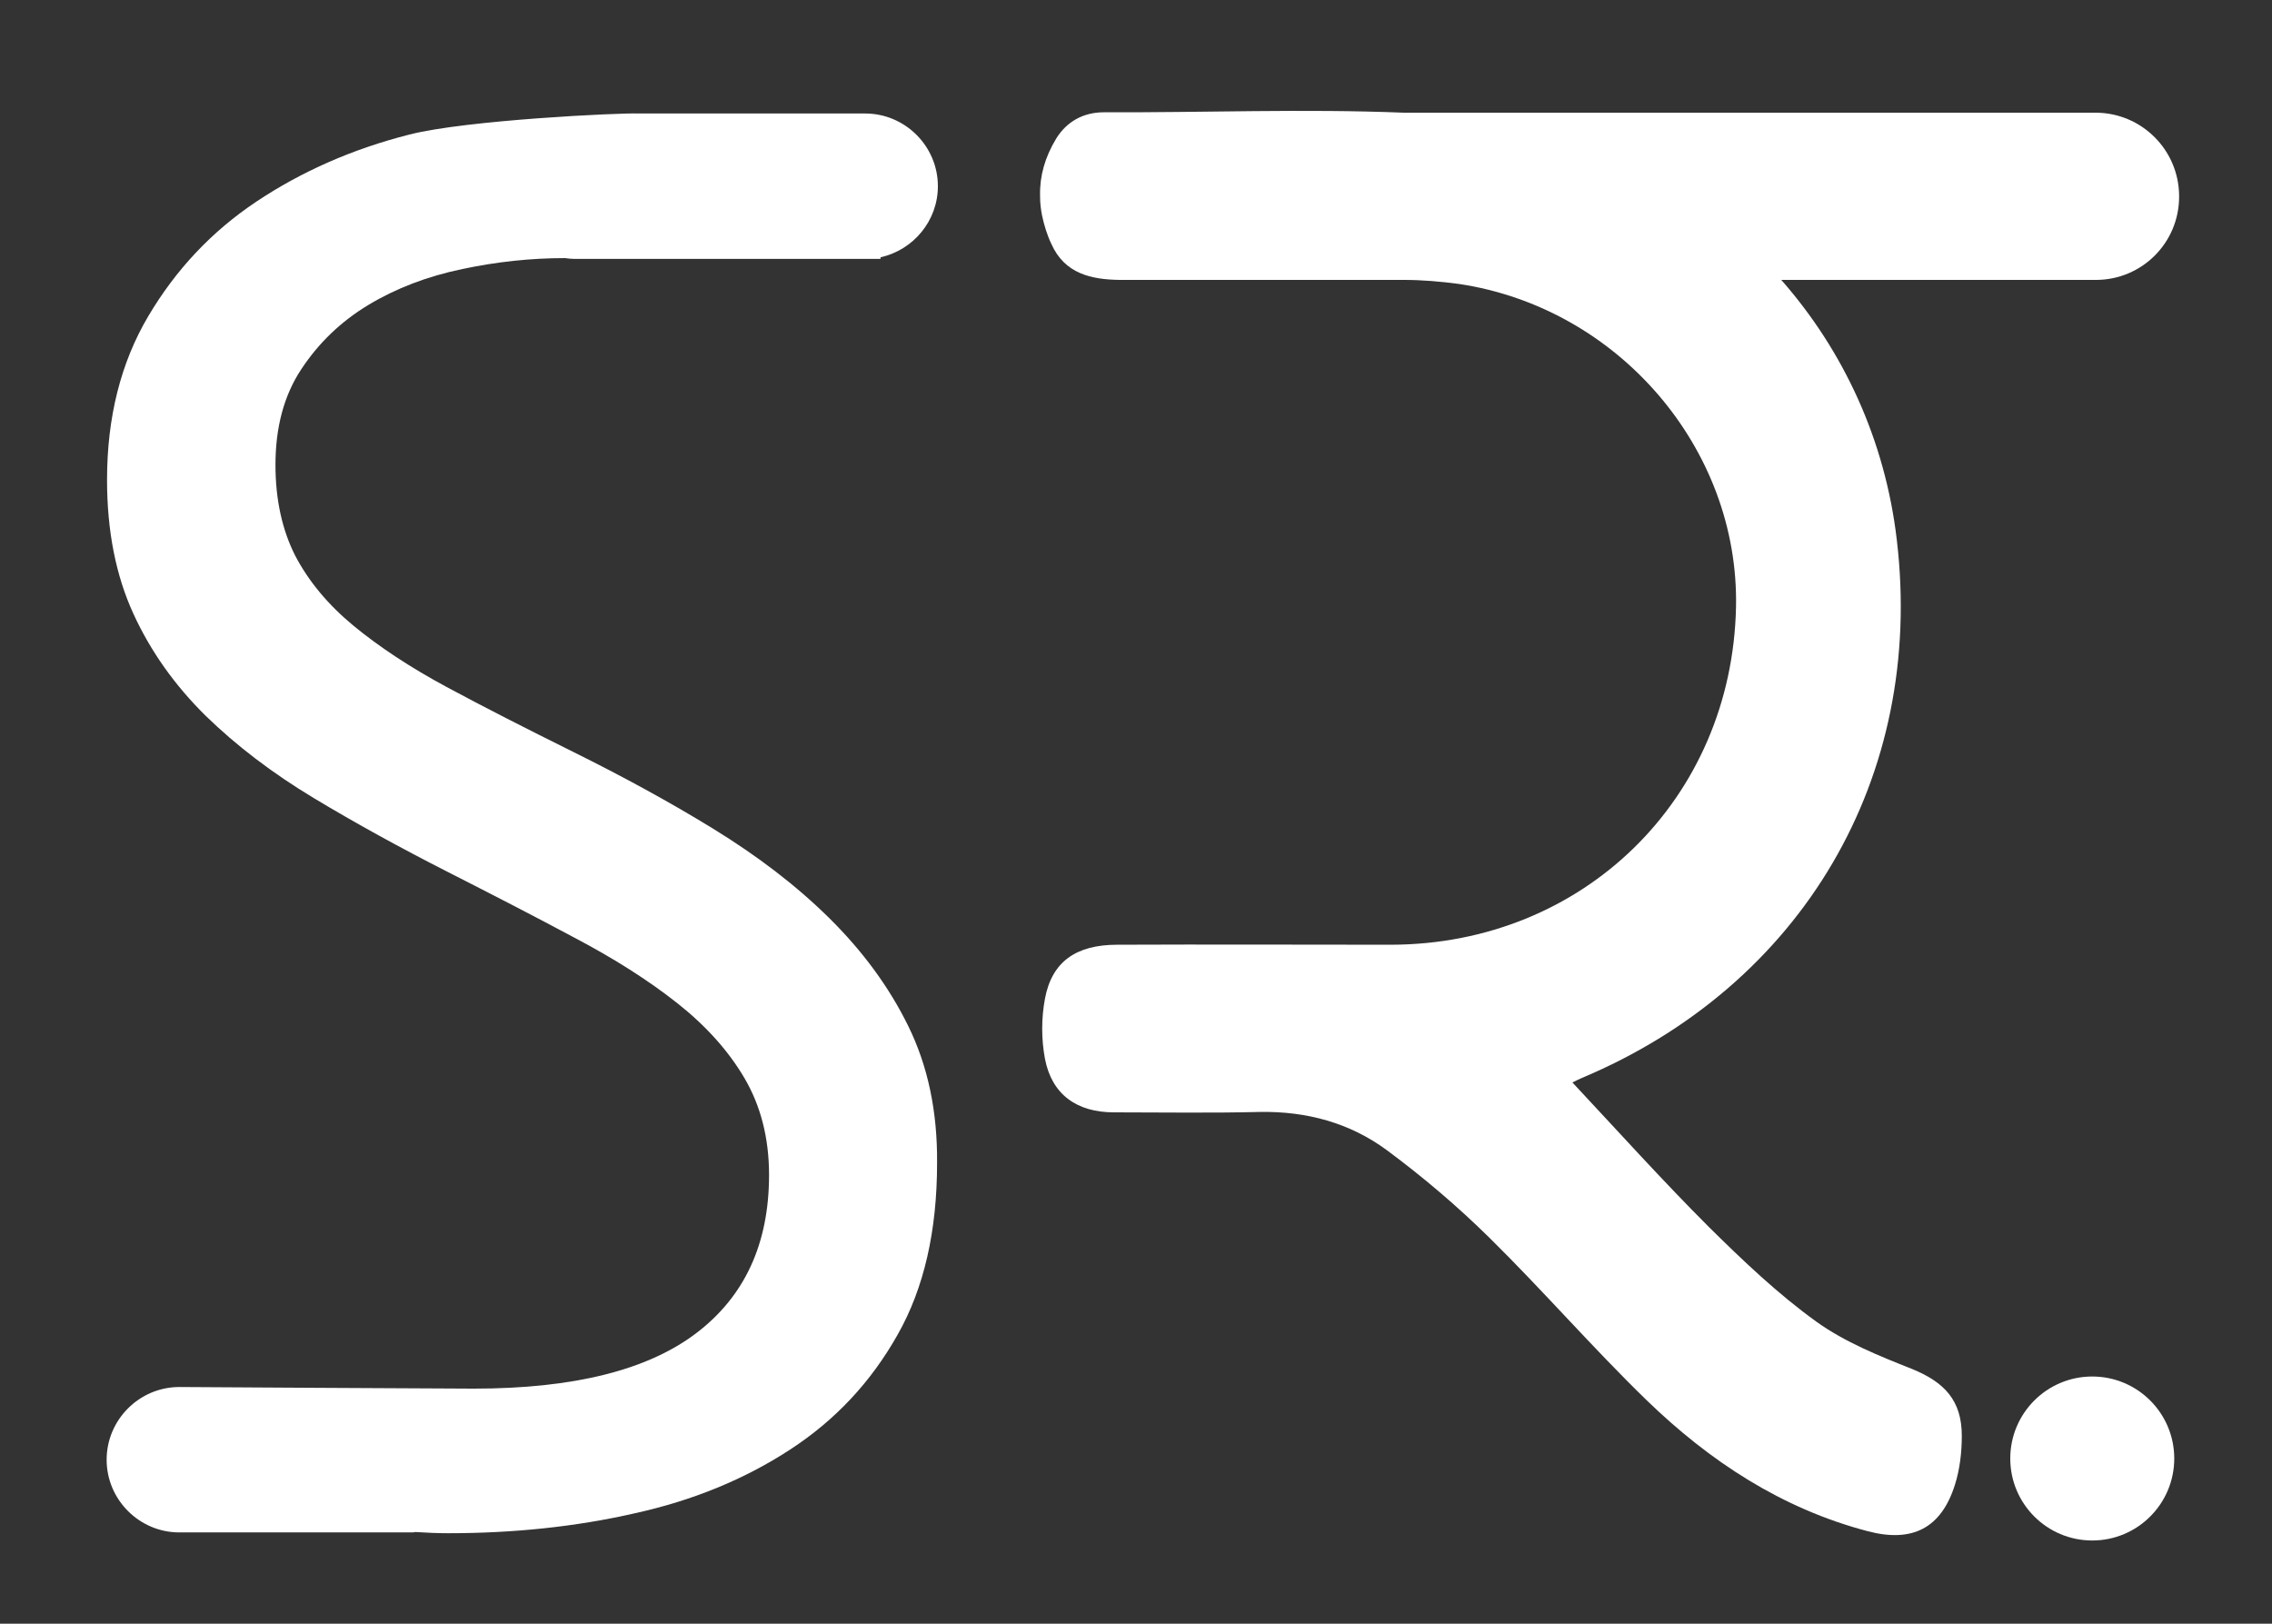 <?xml version="1.0" encoding="utf-8"?>
<!-- Generator: Adobe Illustrator 19.0.0, SVG Export Plug-In . SVG Version: 6.00 Build 0)  -->
<svg version="1.1" id="Layer_1" xmlns="http://www.w3.org/2000/svg" xmlns:xlink="http://www.w3.org/1999/xlink" x="0px" y="0px"
	 viewBox="0 0 562.5 402" style="enable-background:new 0 0 562.5 402;" xml:space="preserve">
<rect x="0" y="0" width="562.5" height="402" fill="#333333" stroke="none"/>
<style type="text/css">
	.st0{fill:#FFFFFF;}
</style>
<g>
	<path class="st0" d="M518.8,27.9H347.5c-24.7-1-49.5,0-74.2-0.1c-5.1,0-9.2,2.3-11.8,6.5c-2.8,4.6-4.1,9.3-4,14c0,0,0,0.1,0,0.1
		v0.3c0,1.6,0.2,3.2,0.5,4.7c0.5,2.3,1.2,4.7,2.3,7c3.3,7.4,9.9,8.8,16.9,8.9c0.3,0,0.6,0,0.9,0h69.5c4.5,0,9.1,0.4,13.6,1
		c39.5,5.9,69.4,40.8,68.6,80c-1,47.5-37.8,83.5-85.4,83.6c-22.6,0-45.2-0.1-67.8,0c-10.2,0-16.2,4.2-17.9,13.4
		c-0.9,4.8-0.9,10,0,14.8c1.7,8.9,7.9,13.3,17.1,13.3c12,0,24.1,0.2,36.1-0.1c11.6-0.2,22.3,2.7,31.5,9.5
		c8.9,6.6,17.5,13.9,25.4,21.7c13.3,13.1,25.5,27.2,38.9,40.2c15.6,15.1,33.4,26.8,54.7,32.4c11,2.9,18.2-0.7,21.6-11.5
		c1.2-3.8,1.7-8,1.7-12.1c0-8.8-4.3-13.3-12.4-16.6c-8.1-3.2-16.5-6.6-23.5-11.6c-9.6-6.9-18.3-15.2-26.7-23.5
		c-11.5-11.5-22.4-23.6-33.8-35.8c1-0.5,1.6-0.8,2.3-1.1c54.5-22.9,85-74.4,78-133.3c-2.9-24.7-13.2-46.8-28.6-64.3h77.9
		c11.4,0,20.6-9.2,20.6-20.6v-0.3C539.4,37.1,530.2,27.9,518.8,27.9z"/>
	<circle class="st0" cx="518" cy="361.1" r="20.3"/>
</g>
<path class="st0" d="M224.9,254.1c-4.8-9.8-11.4-18.7-19.6-26.8c-8.2-8.1-17.8-15.4-28.7-22.1s-22.5-13-34.6-19
	c-11.9-5.9-22.3-11.2-31.4-16.1c-9.1-4.9-16.8-10-23.1-15.2c-6.3-5.2-11.1-11-14.4-17.3c-3.2-6.3-4.9-13.8-4.9-22.5
	c0-9.3,2.1-17.2,6.4-23.7c4.3-6.5,9.8-11.8,16.6-15.9c6.8-4.1,14.6-7.1,23.3-8.9c8.5-1.8,16.9-2.7,25.4-2.7c0.7,0.1,1.5,0.2,2.3,0.2
	h72c0.1,0,0.2,0,0.2,0c2.3,0,3.6,0,3.6,0v-0.4c8.1-1.8,14.2-9,14.2-17.6c0-9.9-8.1-18-18-18h-56.2c-4.3-0.2-42.5,1.6-56.6,5.2
	c-14.2,3.6-26.8,9.2-37.9,16.6c-11.1,7.4-20,16.9-26.8,28.4c-6.8,11.5-10.2,25-10.2,40.5c0,12.7,2.2,23.7,6.5,33.1
	c4.3,9.4,10.3,17.8,17.9,25.3c7.6,7.4,16.5,14.2,26.8,20.4c10.3,6.2,21.4,12.3,33.2,18.3c11.2,5.7,21.7,11.1,31.4,16.3
	c9.7,5.1,18.2,10.5,25.3,16.1c7.1,5.6,12.7,11.8,16.7,18.6c4,6.8,6.1,14.8,6.1,24c0,17.1-6.1,30.2-18.2,39.3
	c-12.1,9.1-30.4,13.6-54.9,13.6c-7.1,0-72.9-0.4-72.9-0.4c-9.9,0-18,8.1-18,18c0,9.9,8.1,18,18,18h57.3c0.4,0,0.8,0,1.1-0.1
	c3,0.2,5.8,0.3,8.2,0.3c16.1,0,31.5-1.6,46-4.9c14.6-3.2,27.4-8.5,38.6-15.8c11.2-7.3,20-16.7,26.6-28.4c6.6-11.6,9.8-25.8,9.8-42.6
	C232.1,275.1,229.7,263.9,224.9,254.1z"/>
</svg>
